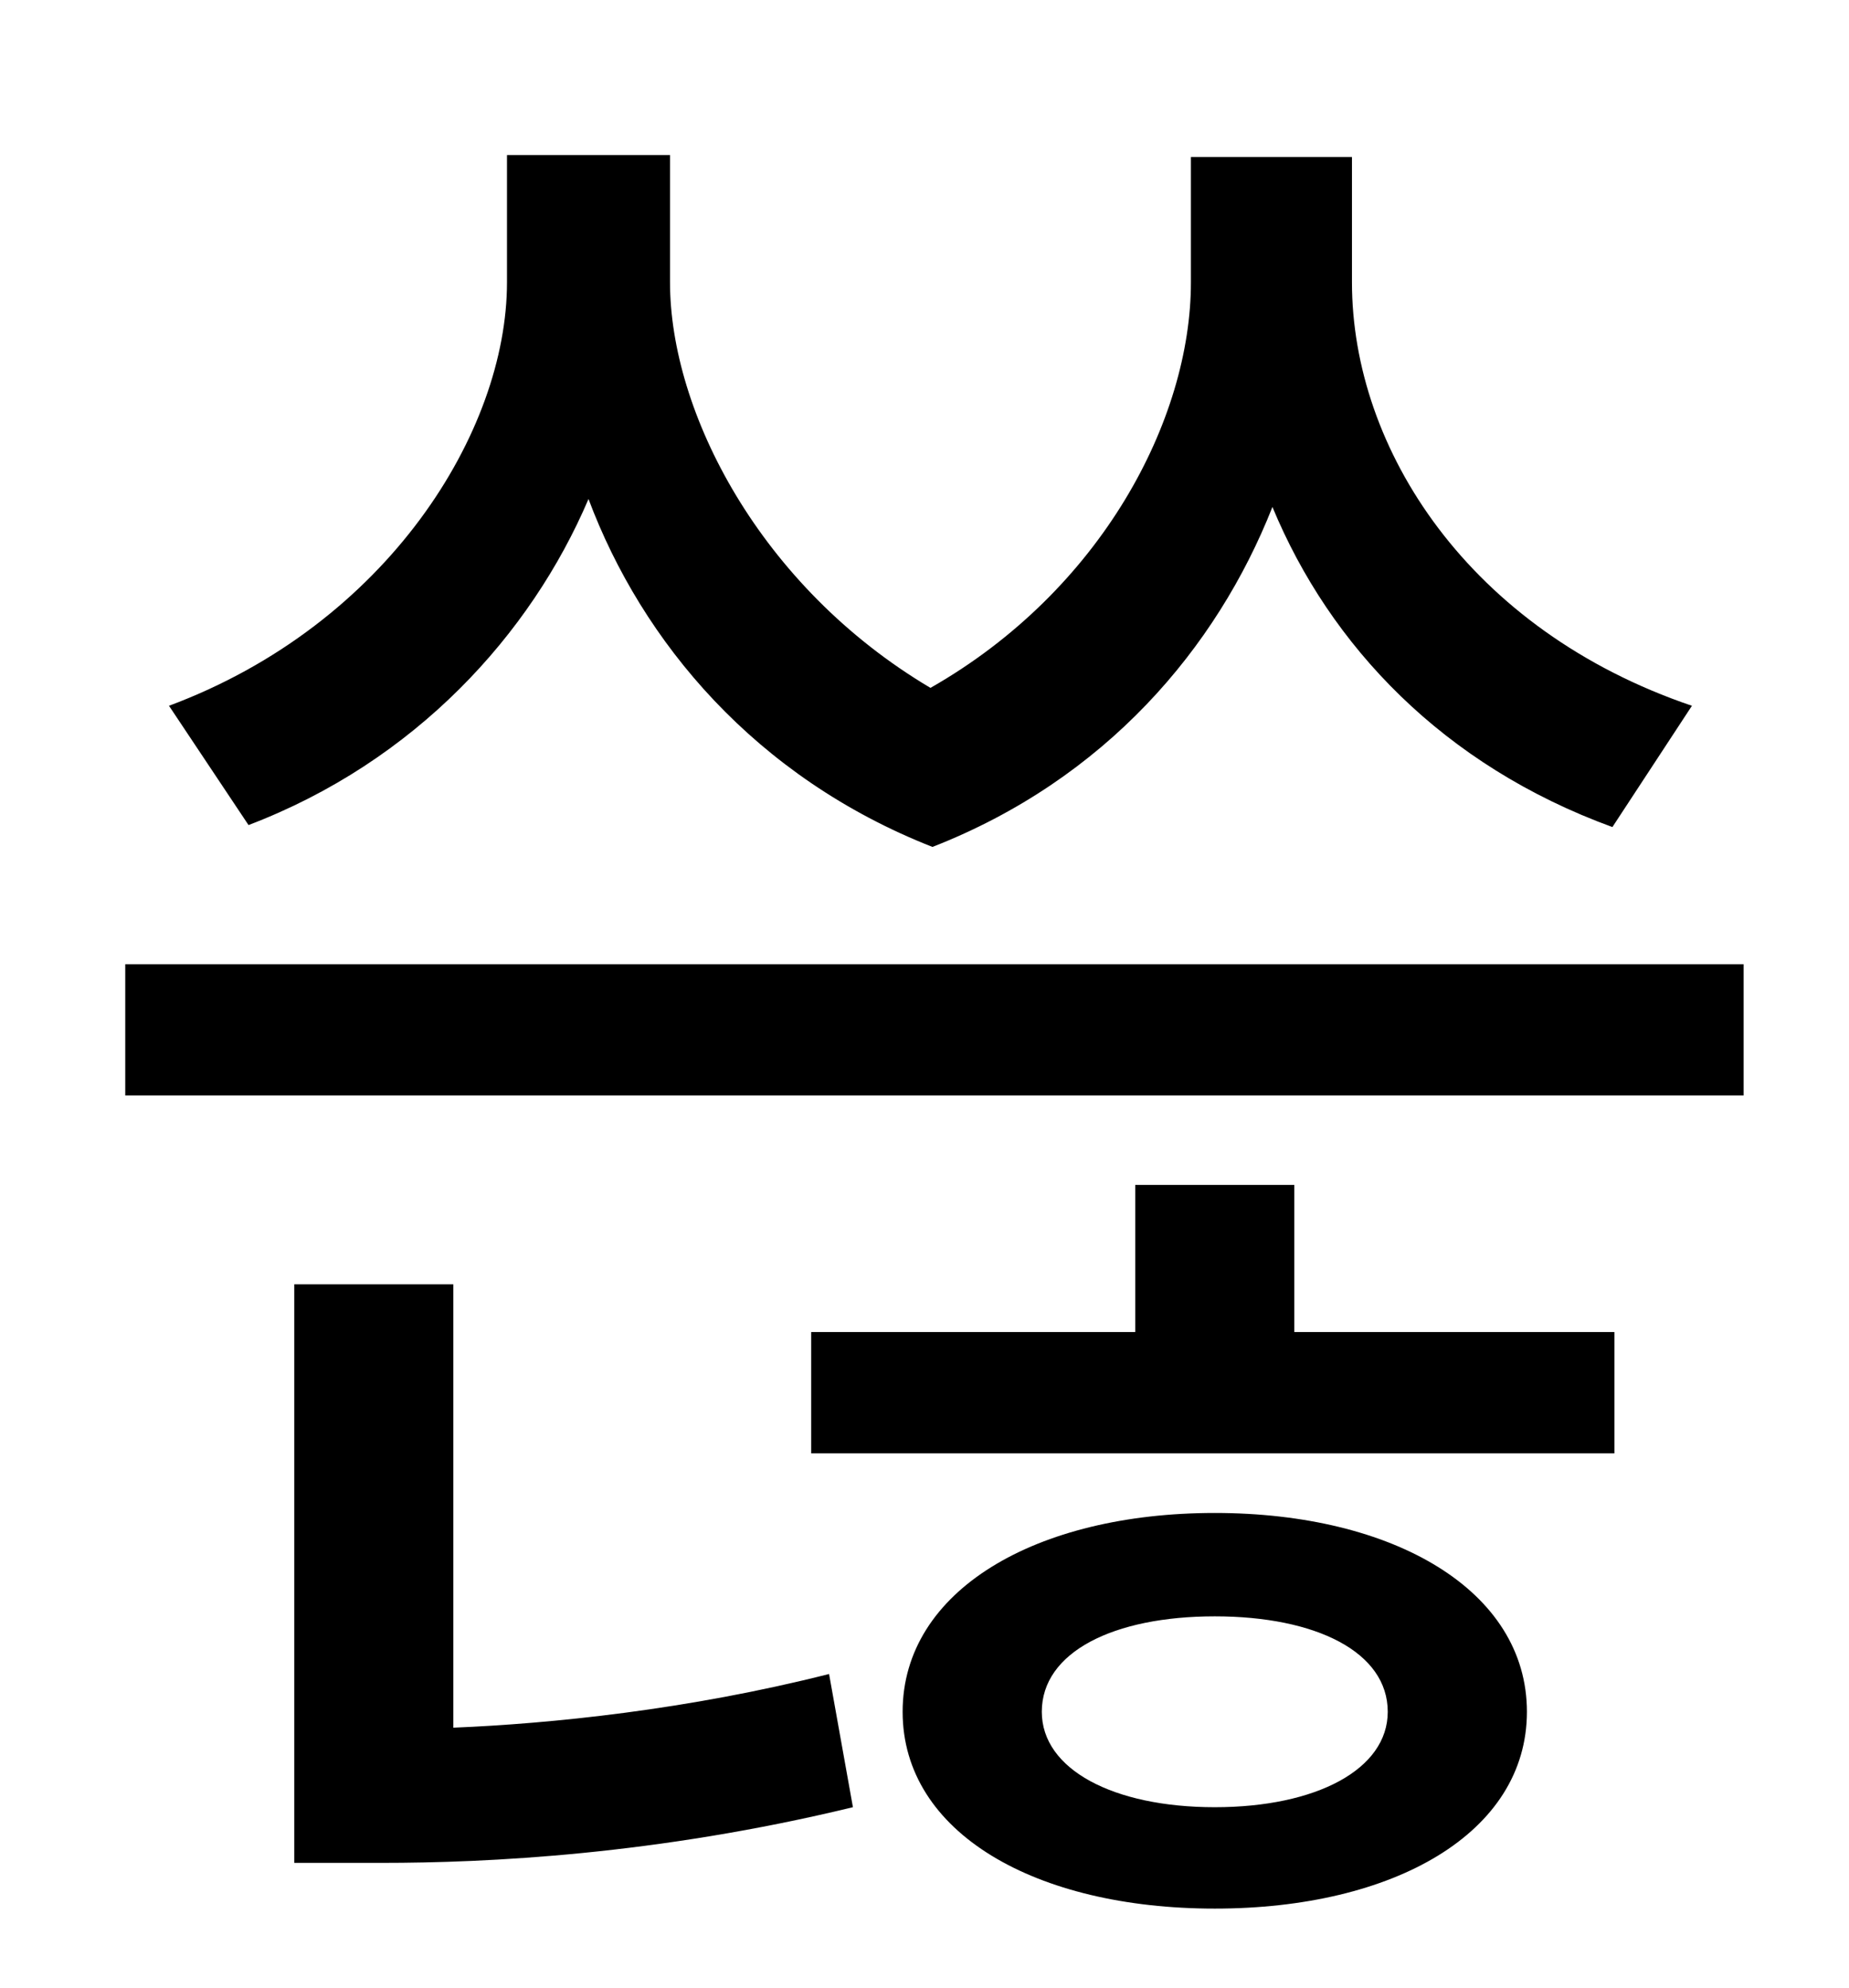 <?xml version="1.0" standalone="no"?>
<!DOCTYPE svg PUBLIC "-//W3C//DTD SVG 1.1//EN" "http://www.w3.org/Graphics/SVG/1.1/DTD/svg11.dtd" >
<svg xmlns="http://www.w3.org/2000/svg" xmlns:xlink="http://www.w3.org/1999/xlink" version="1.1" viewBox="-10 0 930 1000">
   <path fill="currentColor"
d="M841 355l-40 61c-85 -31 -142 -91 -171 -161c-28 71 -84 137 -171 171c-89 -35 -146 -103 -173 -175c-29 68 -87 132 -171 164l-40 -60c110 -41 170 -138 170 -213v-64h82v64c0 65 45 153 131 204c86 -49 131 -135 131 -204v-63h81v63c0 84 59 175 171 213zM218 646v223
c49 -2 118 -9 189 -27l12 67c-99 24 -184 28 -237 28h-44v-291h80zM601 909c51 0 87 -19 87 -48c0 -30 -36 -48 -87 -48s-87 18 -87 48c0 29 36 48 87 48zM601 761c90 0 157 39 157 100s-67 99 -157 99s-157 -38 -157 -99s67 -100 157 -100zM641 596v74h161v61h-404v-61h163
v-74h80zM53 485h814v66h-814v-66z" />
</svg>
